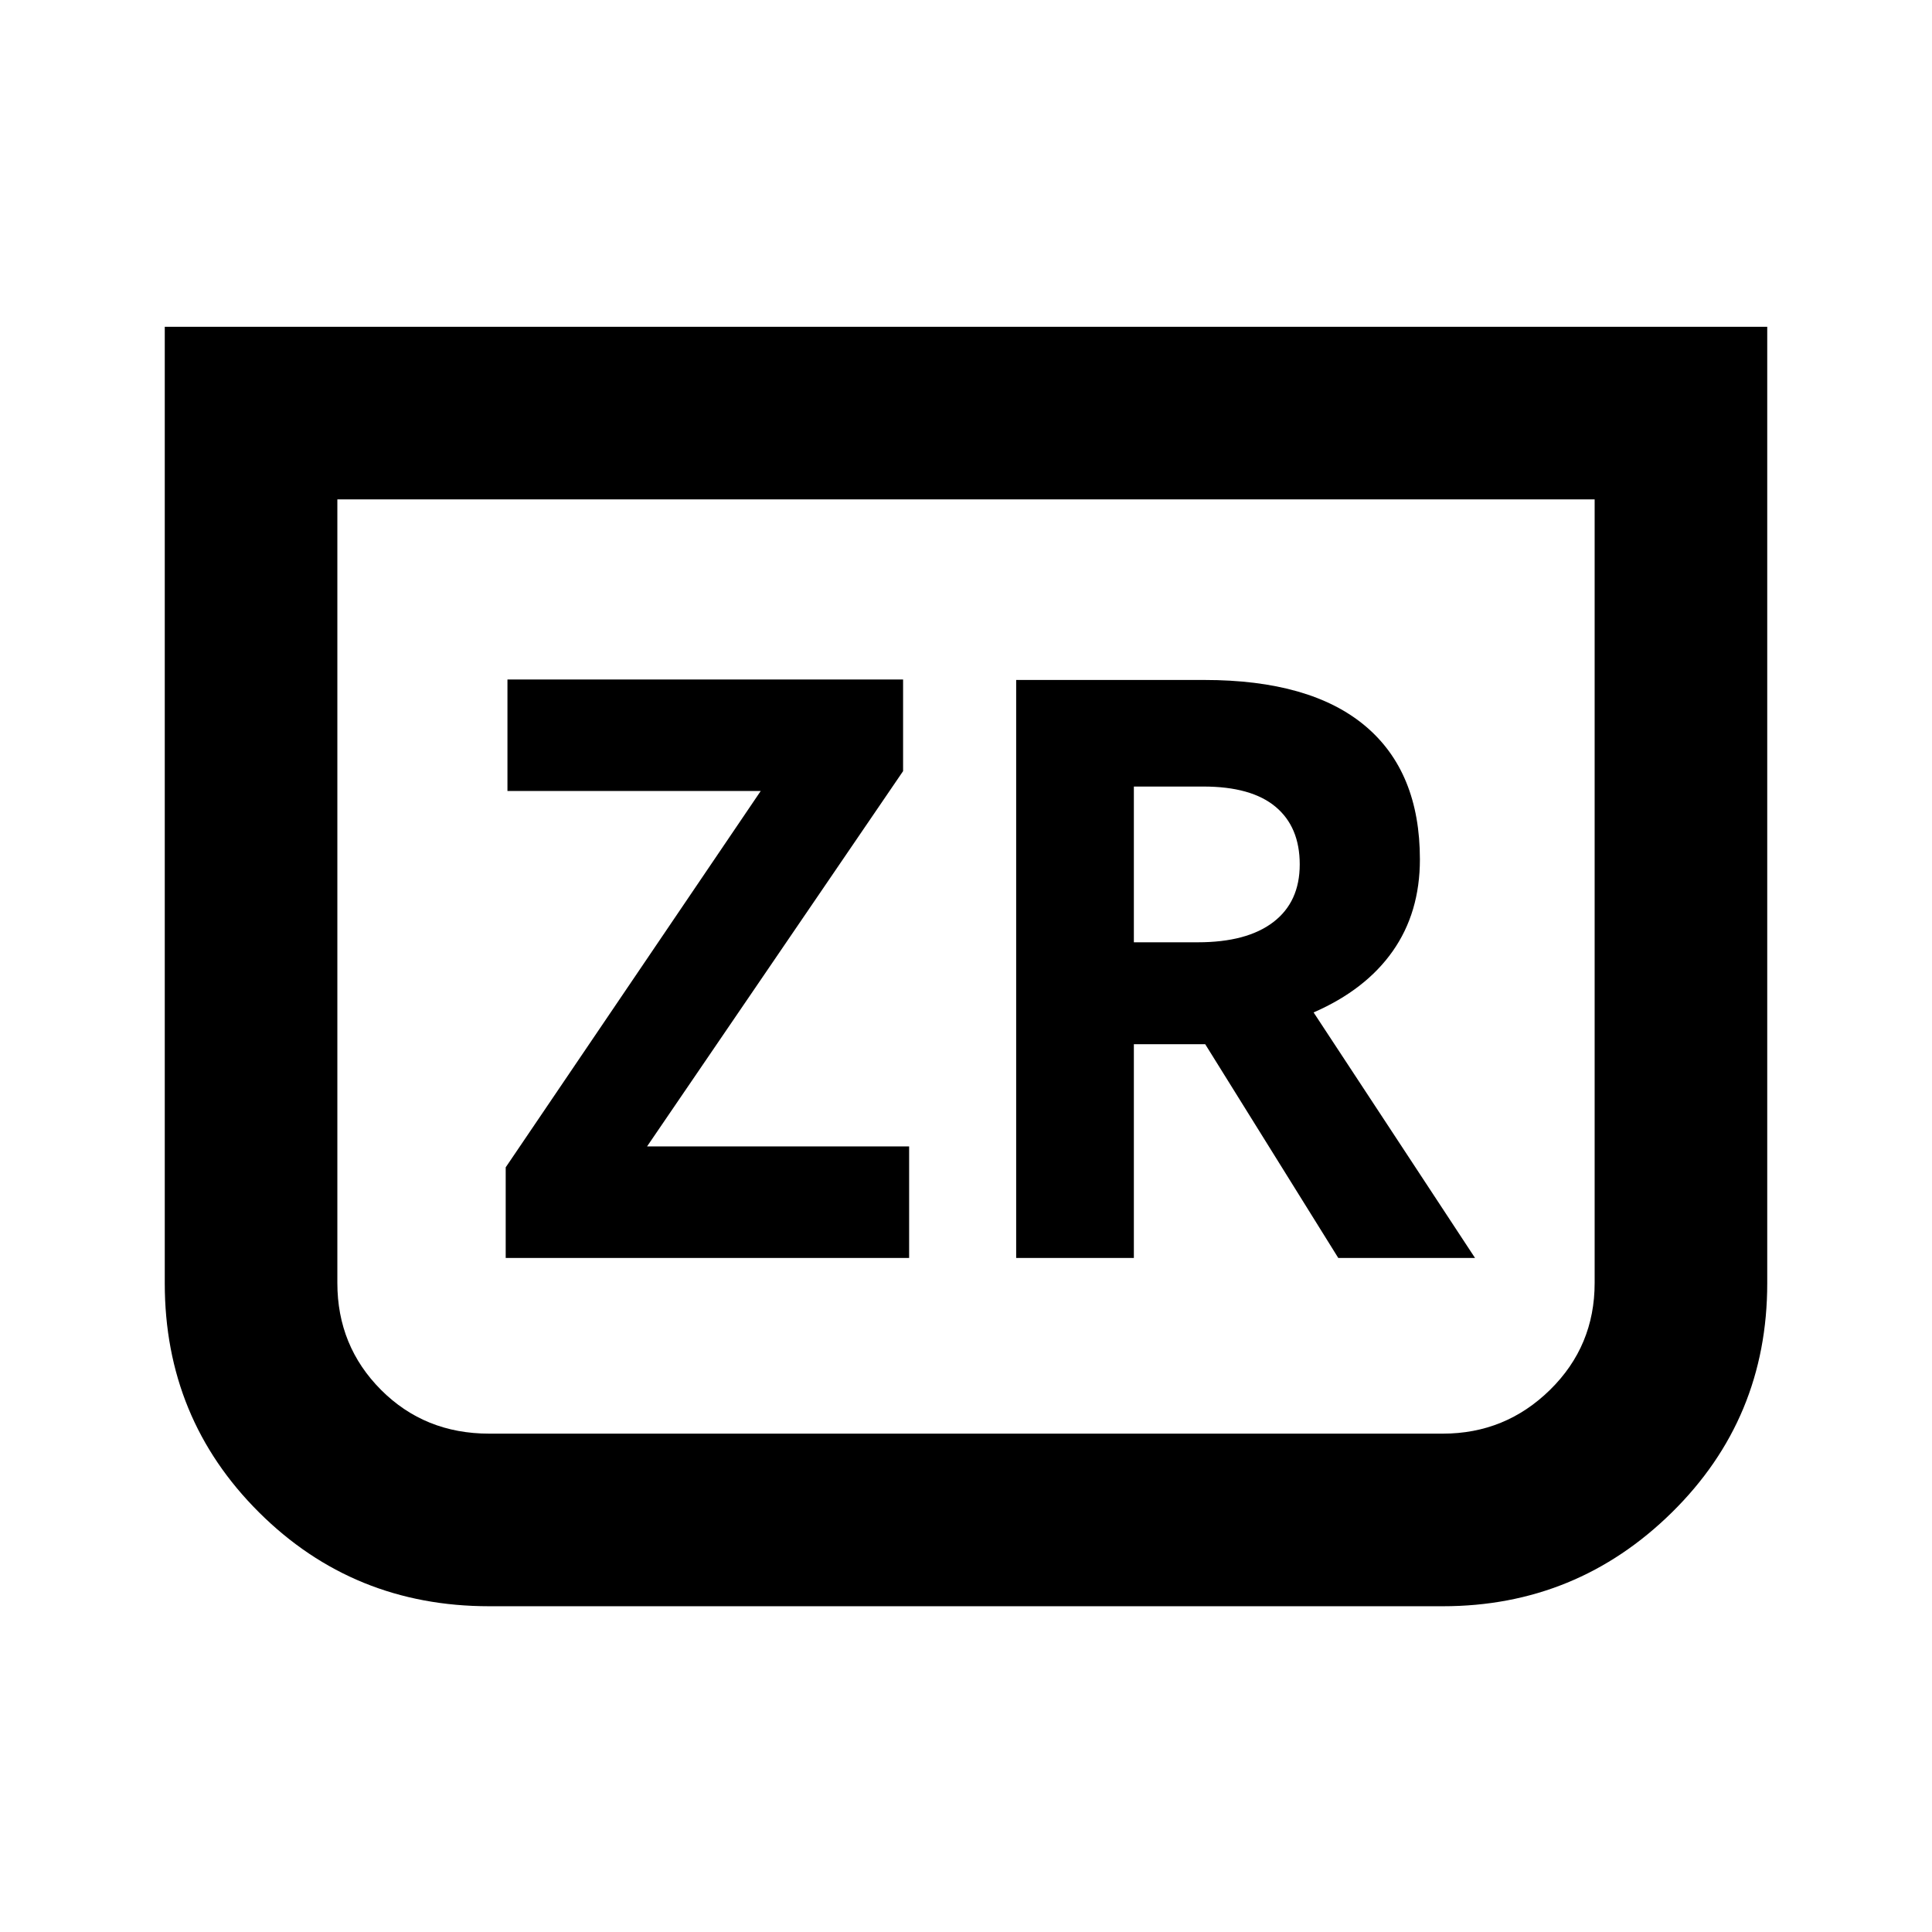 <svg xmlns="http://www.w3.org/2000/svg" height="24" viewBox="0 -960 960 960" width="24"><path d="M878.13-797.63v475.3q0 67.2-47.36 113.83-47.35 46.63-113.86 46.63H243.09q-67.51 0-114.37-46.63-46.85-46.63-46.85-113.83v-475.3h796.26Zm-85.76 85.76H167.63v389.37q0 31.34 21.69 53.11 21.7 21.76 53.77 21.76h473.82q31.13 0 53.29-21.76 22.17-21.77 22.17-53.11v-389.37Zm0 0H167.63h624.74ZM251.28-334.93h200.46v-55.42H321.52l127.22-186.48v-45.54H252.15v55.41H378l-126.72 187v45.03Zm253.65 0h58.48v-106.2h35.46l66.11 106.2h67.95l-80.21-122q25.8-11.24 39.31-30.44 13.51-19.21 13.51-45.63 0-43.48-27.19-66.3-27.2-22.83-79.96-22.83h-93.46v287.2Zm58.48-156.85v-77.39h34.52q23.85 0 35.87 10.04 12.03 10.04 12.03 28.65 0 18.63-13.12 28.66-13.11 10.04-37.54 10.04h-31.76Z"/></svg>